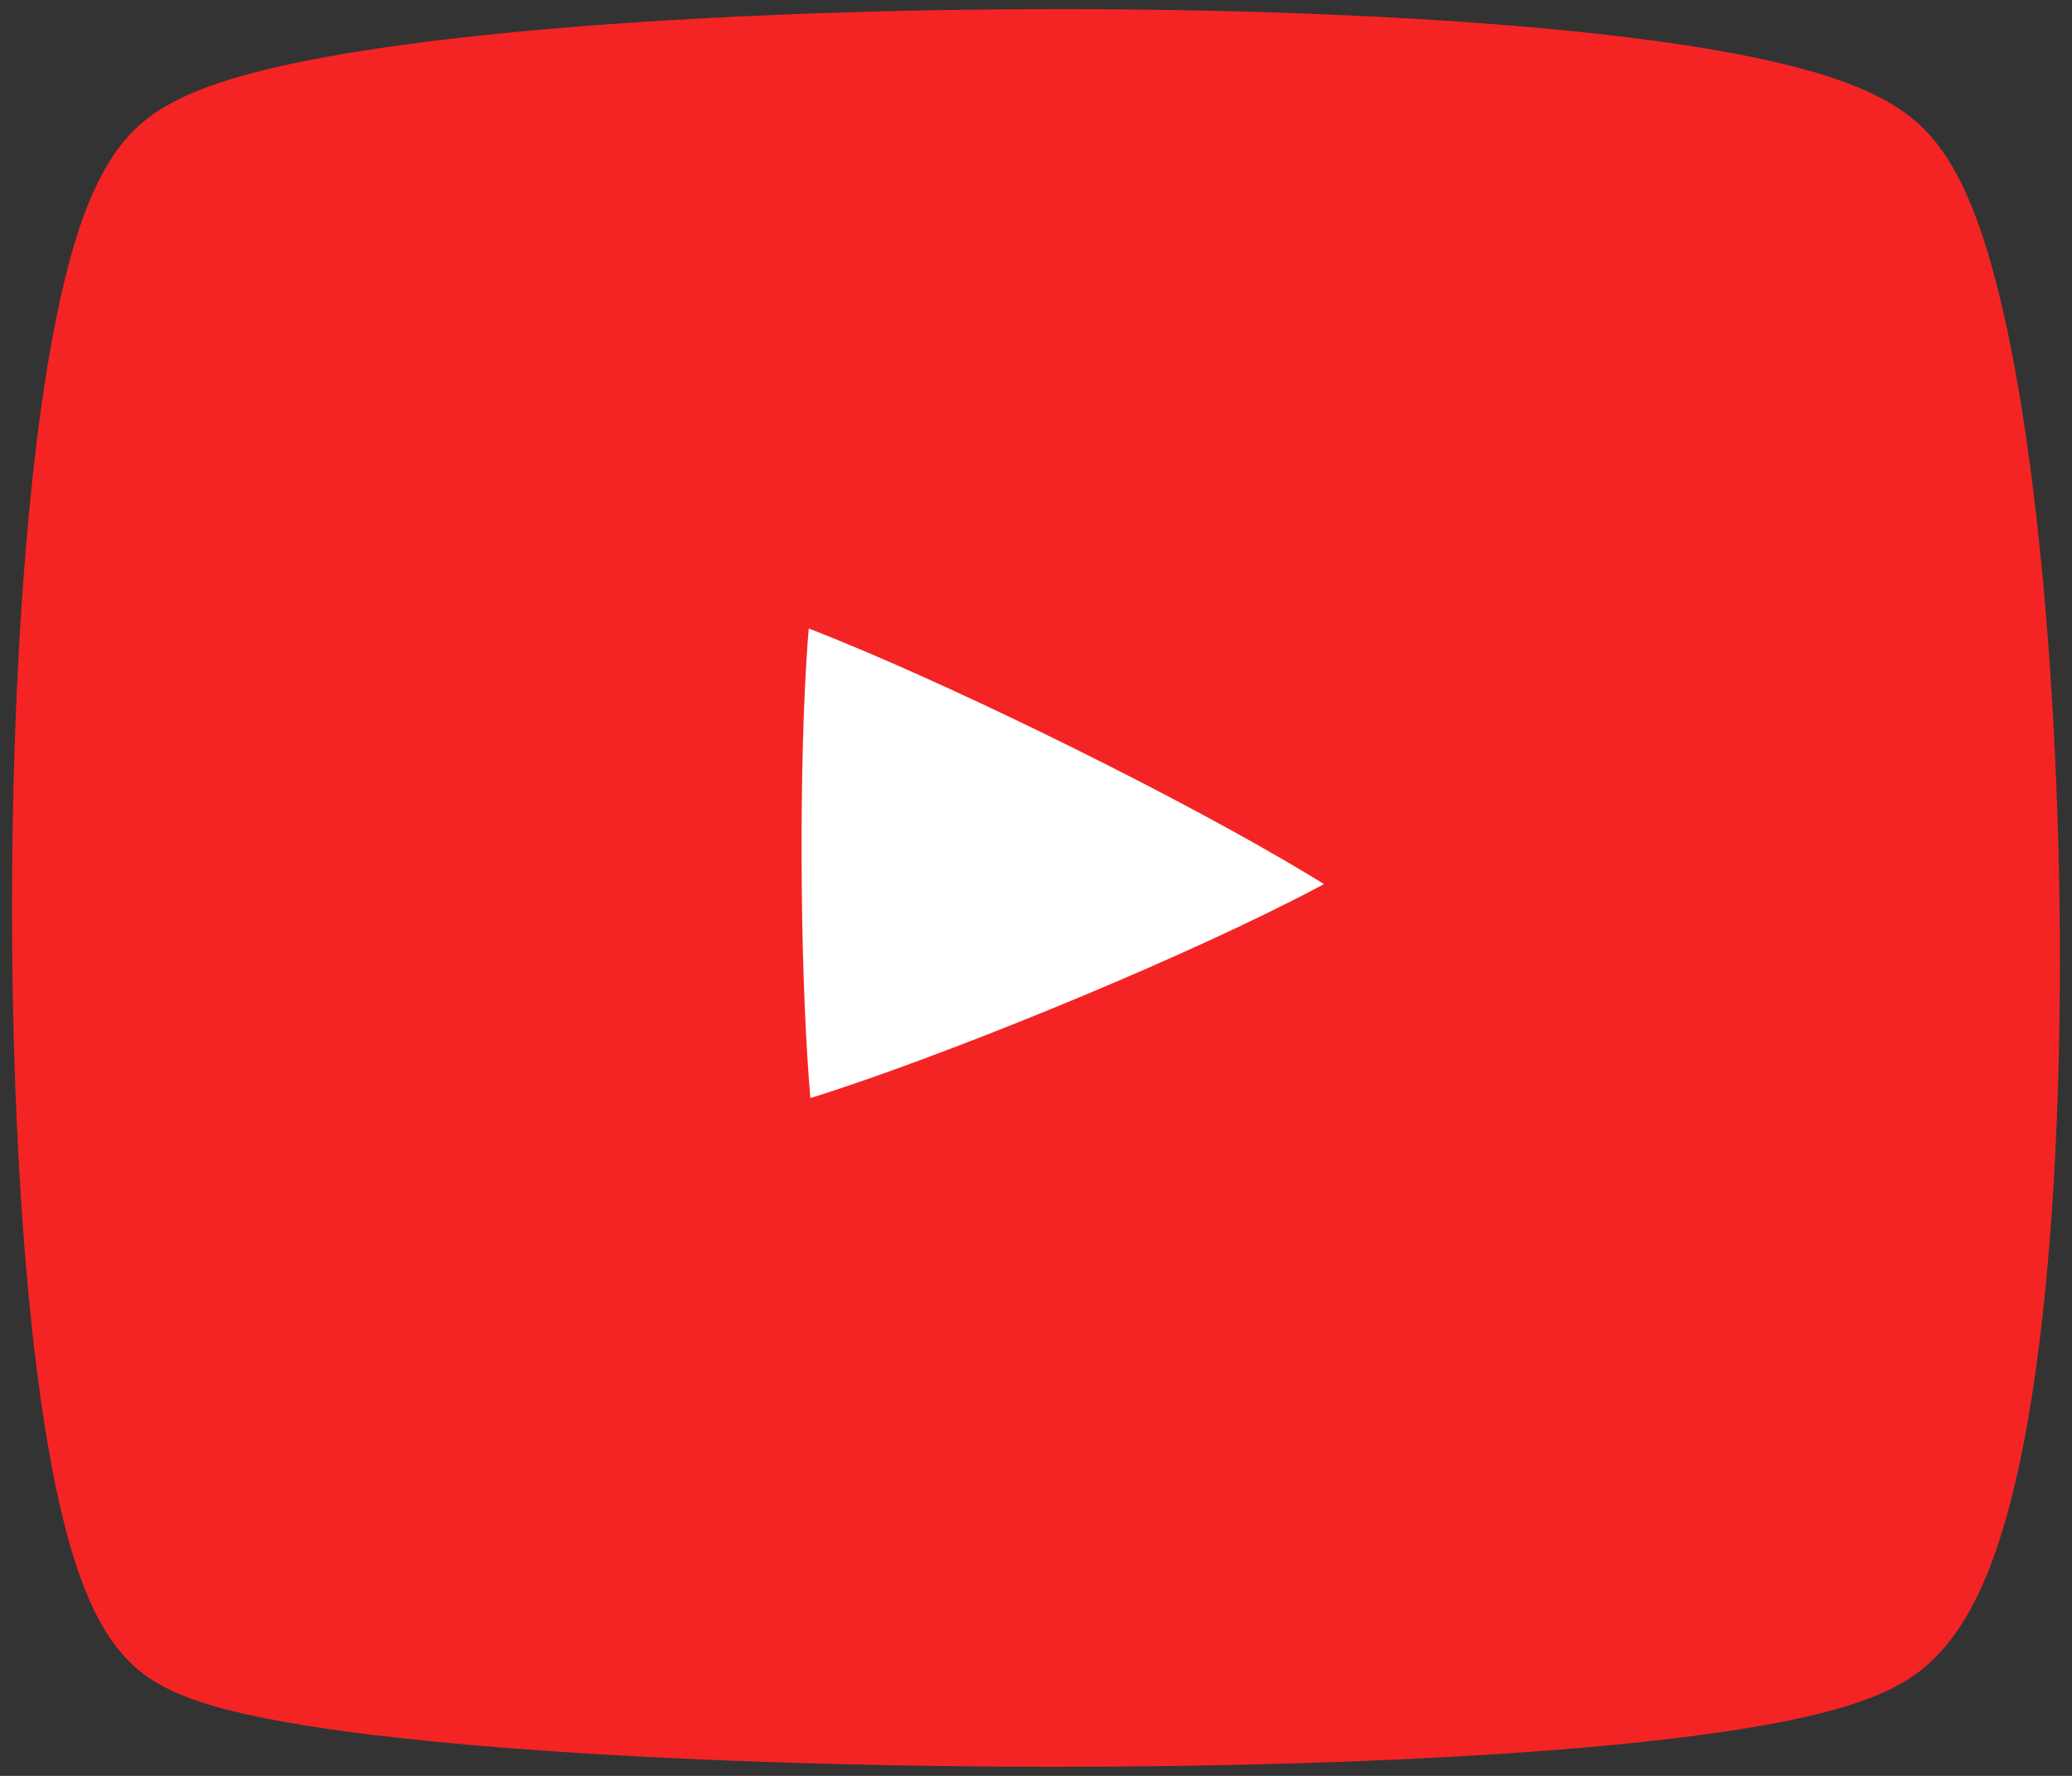 <svg viewBox="0 0 63 54" fill="none" xmlns="http://www.w3.org/2000/svg"><rect x="0" y="0" width="63" height="54" fill="#333333" stroke="none"/><g id="youtube"><path id="Vector 15" d="M5.983 48.82C2.011 46.005 2.011 9.403 5.983 5.783C9.956 2.163 52.66 1.761 56.632 5.783C60.605 9.805 61.598 45.603 56.632 48.82C51.666 52.038 9.956 51.636 5.983 48.82Z" fill="#F42424" stroke="#F42424" stroke-width="5.276" stroke-linecap="round"/><path id="Vector 16" d="M22.576 36.463C21.521 35.672 21.389 16.678 22.576 15.886C23.763 15.095 44.34 25.119 44.472 26.966C44.604 28.813 23.631 37.255 22.576 36.463Z" fill="white" stroke="#F42424" stroke-width="5.276"/></g></svg>